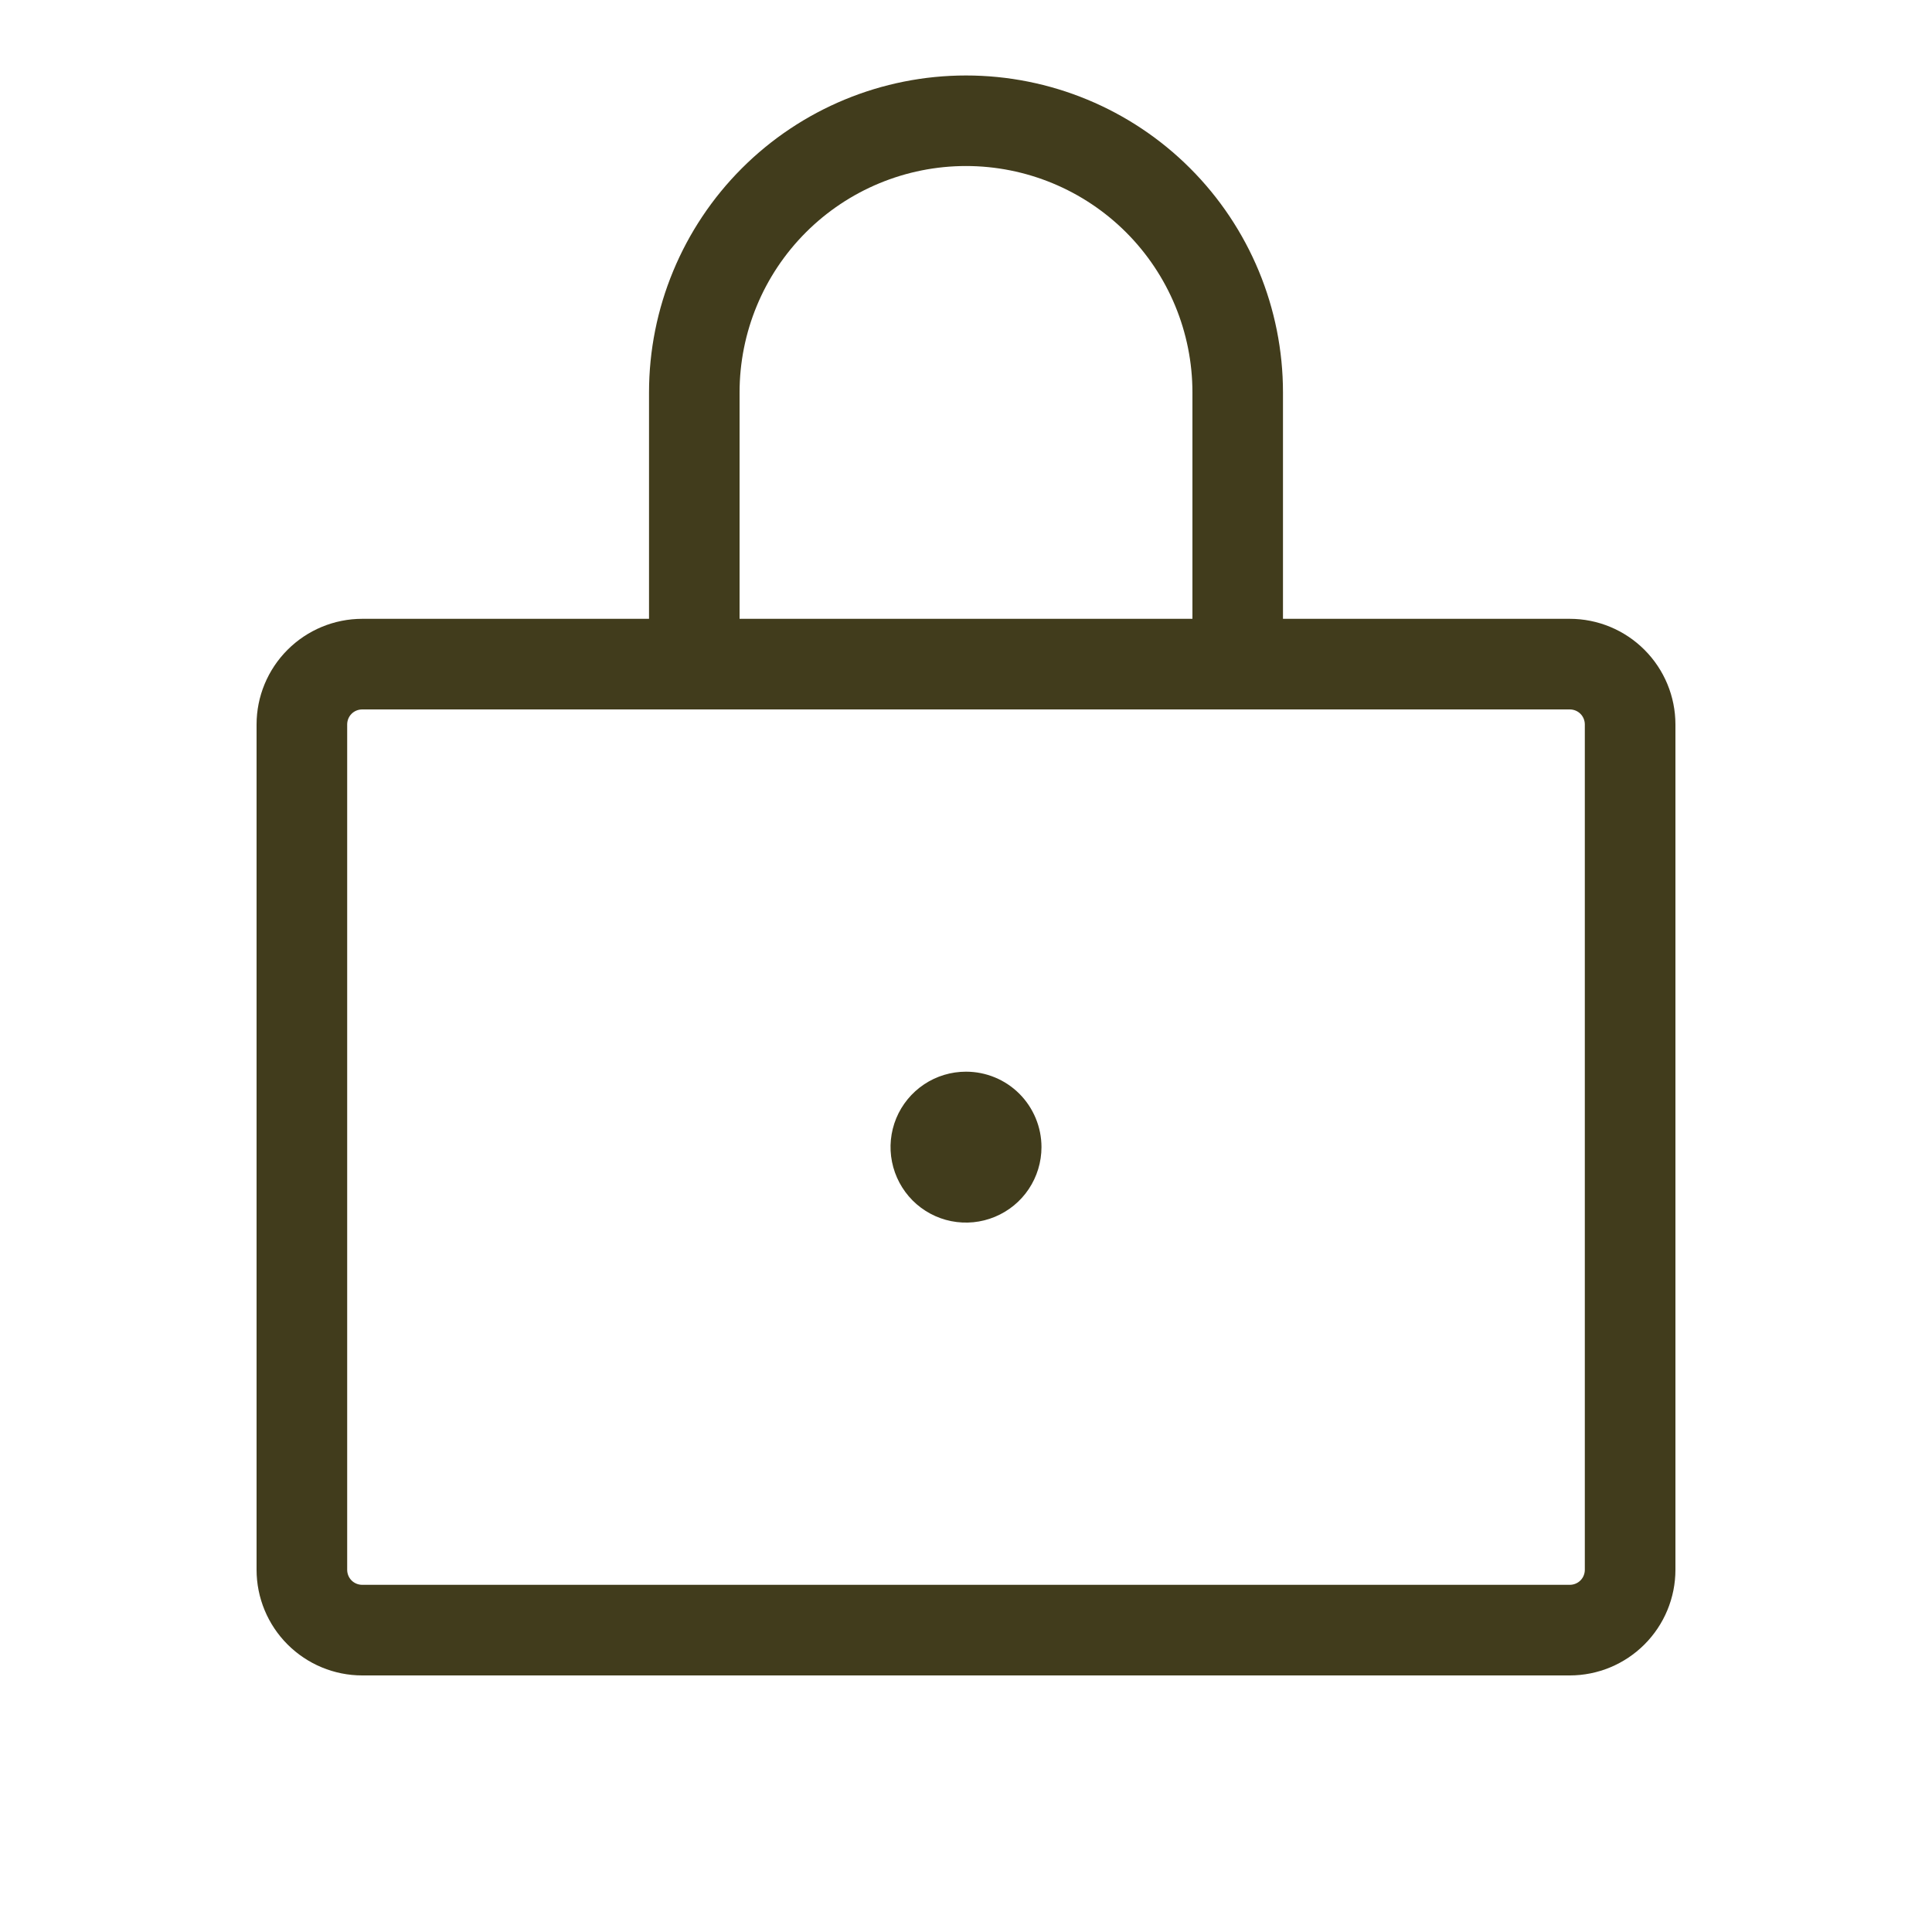 <svg width="30" height="30" viewBox="0 0 30 30" fill="none" xmlns="http://www.w3.org/2000/svg">
<path d="M24.375 9.609H19.922V6.094C19.922 4.788 19.403 3.536 18.48 2.613C17.557 1.69 16.305 1.172 15 1.172C13.695 1.172 12.443 1.69 11.52 2.613C10.597 3.536 10.078 4.788 10.078 6.094V9.609H5.625C5.19 9.609 4.773 9.782 4.465 10.09C4.157 10.398 3.984 10.815 3.984 11.25V24.375C3.984 24.81 4.157 25.227 4.465 25.535C4.773 25.843 5.19 26.016 5.625 26.016H24.375C24.81 26.016 25.227 25.843 25.535 25.535C25.843 25.227 26.016 24.81 26.016 24.375V11.25C26.016 10.815 25.843 10.398 25.535 10.09C25.227 9.782 24.81 9.609 24.375 9.609ZM11.484 6.094C11.484 5.161 11.855 4.267 12.514 3.608C13.173 2.949 14.068 2.578 15 2.578C15.932 2.578 16.827 2.949 17.486 3.608C18.145 4.267 18.516 5.161 18.516 6.094V9.609H11.484V6.094ZM24.609 24.375C24.609 24.437 24.585 24.497 24.541 24.541C24.497 24.585 24.437 24.609 24.375 24.609H5.625C5.563 24.609 5.503 24.585 5.459 24.541C5.415 24.497 5.391 24.437 5.391 24.375V11.25C5.391 11.188 5.415 11.128 5.459 11.084C5.503 11.04 5.563 11.016 5.625 11.016H24.375C24.437 11.016 24.497 11.04 24.541 11.084C24.585 11.128 24.609 11.188 24.609 11.25V24.375ZM16.172 17.812C16.172 18.044 16.103 18.271 15.974 18.464C15.846 18.656 15.663 18.806 15.448 18.895C15.234 18.984 14.999 19.007 14.771 18.962C14.544 18.917 14.335 18.805 14.171 18.641C14.008 18.477 13.896 18.268 13.851 18.041C13.805 17.814 13.829 17.578 13.917 17.364C14.006 17.15 14.156 16.967 14.349 16.838C14.542 16.709 14.768 16.641 15 16.641C15.311 16.641 15.609 16.764 15.829 16.984C16.048 17.204 16.172 17.502 16.172 17.812Z" fill="#413C1C"/>
</svg>
